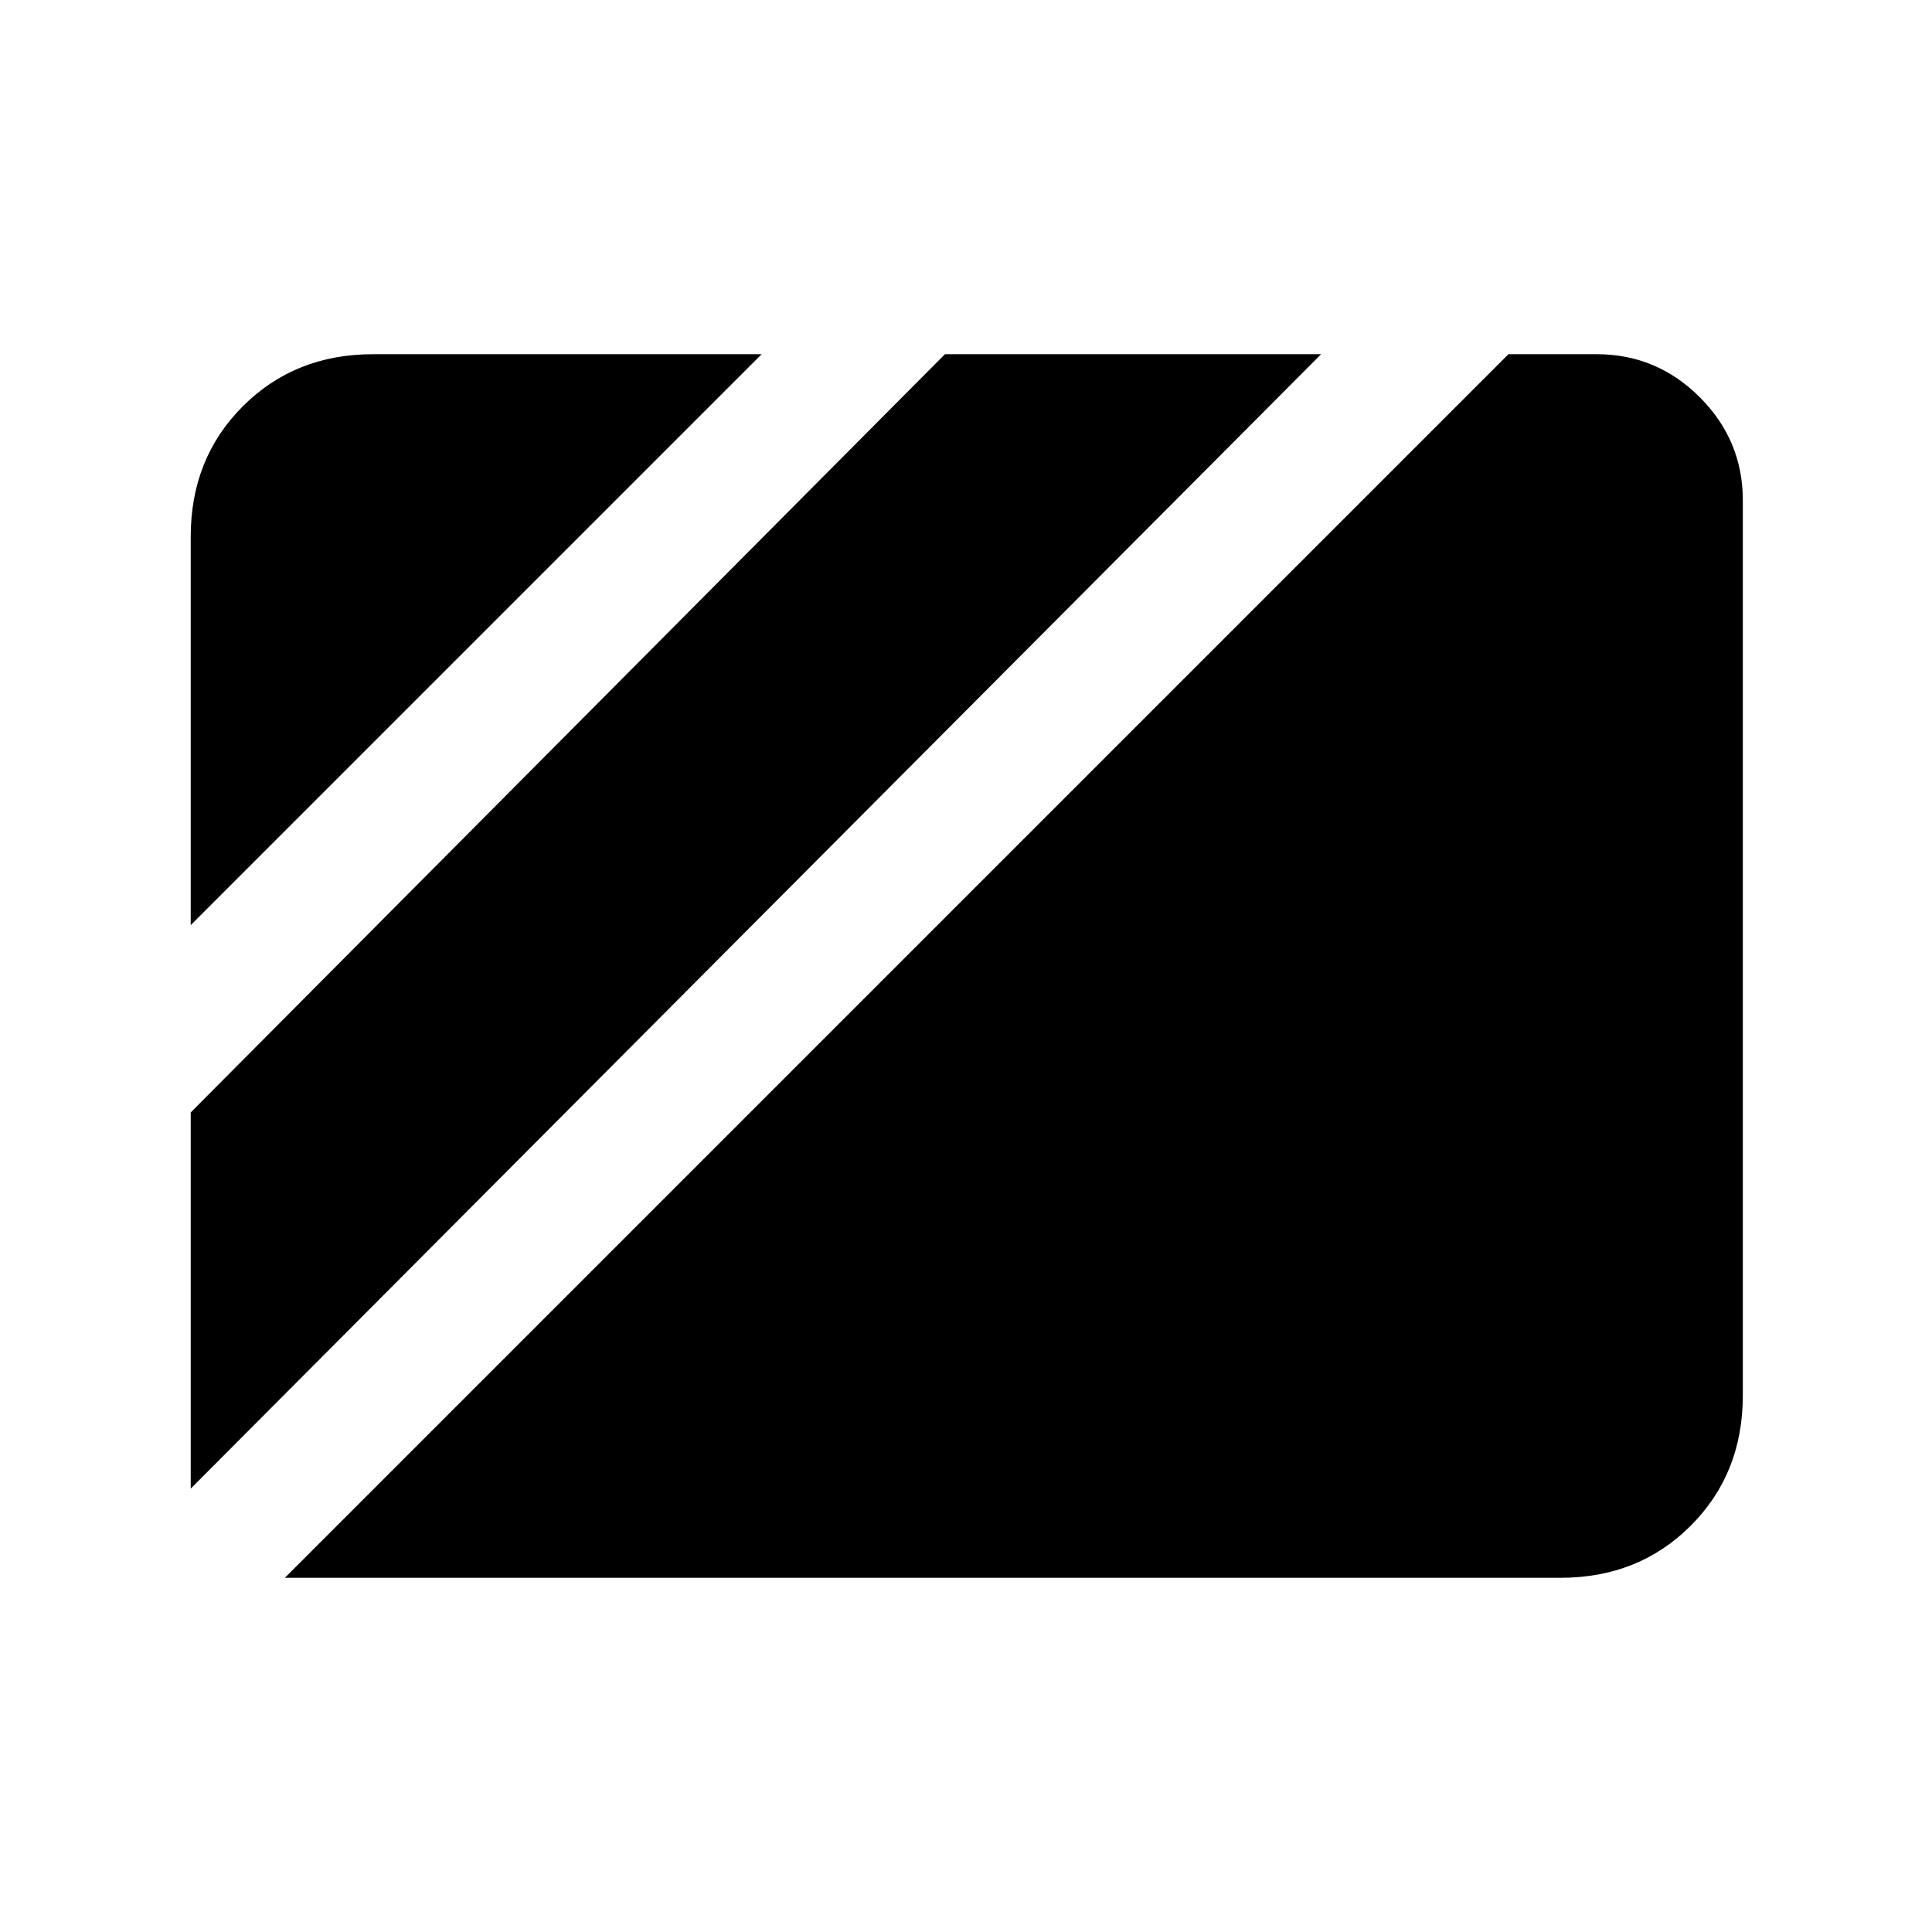 <svg xmlns="http://www.w3.org/2000/svg" height="24" viewBox="0 96 960 960" width="24"><path d="M94.769 555.692 378.462 272H185.384q-38.846 0-64.73 25.884-25.885 25.885-25.885 64.731v193.077Zm0 280L656.462 272H469.539L94.769 648.77v186.922ZM141.538 880h633.847q38.846 0 64.731-25.884Q866 828.231 866 789.385v-444.77q0-29.846-21.384-51.231Q823.231 272 793.385 272h-43.846L141.538 880Z"/></svg>